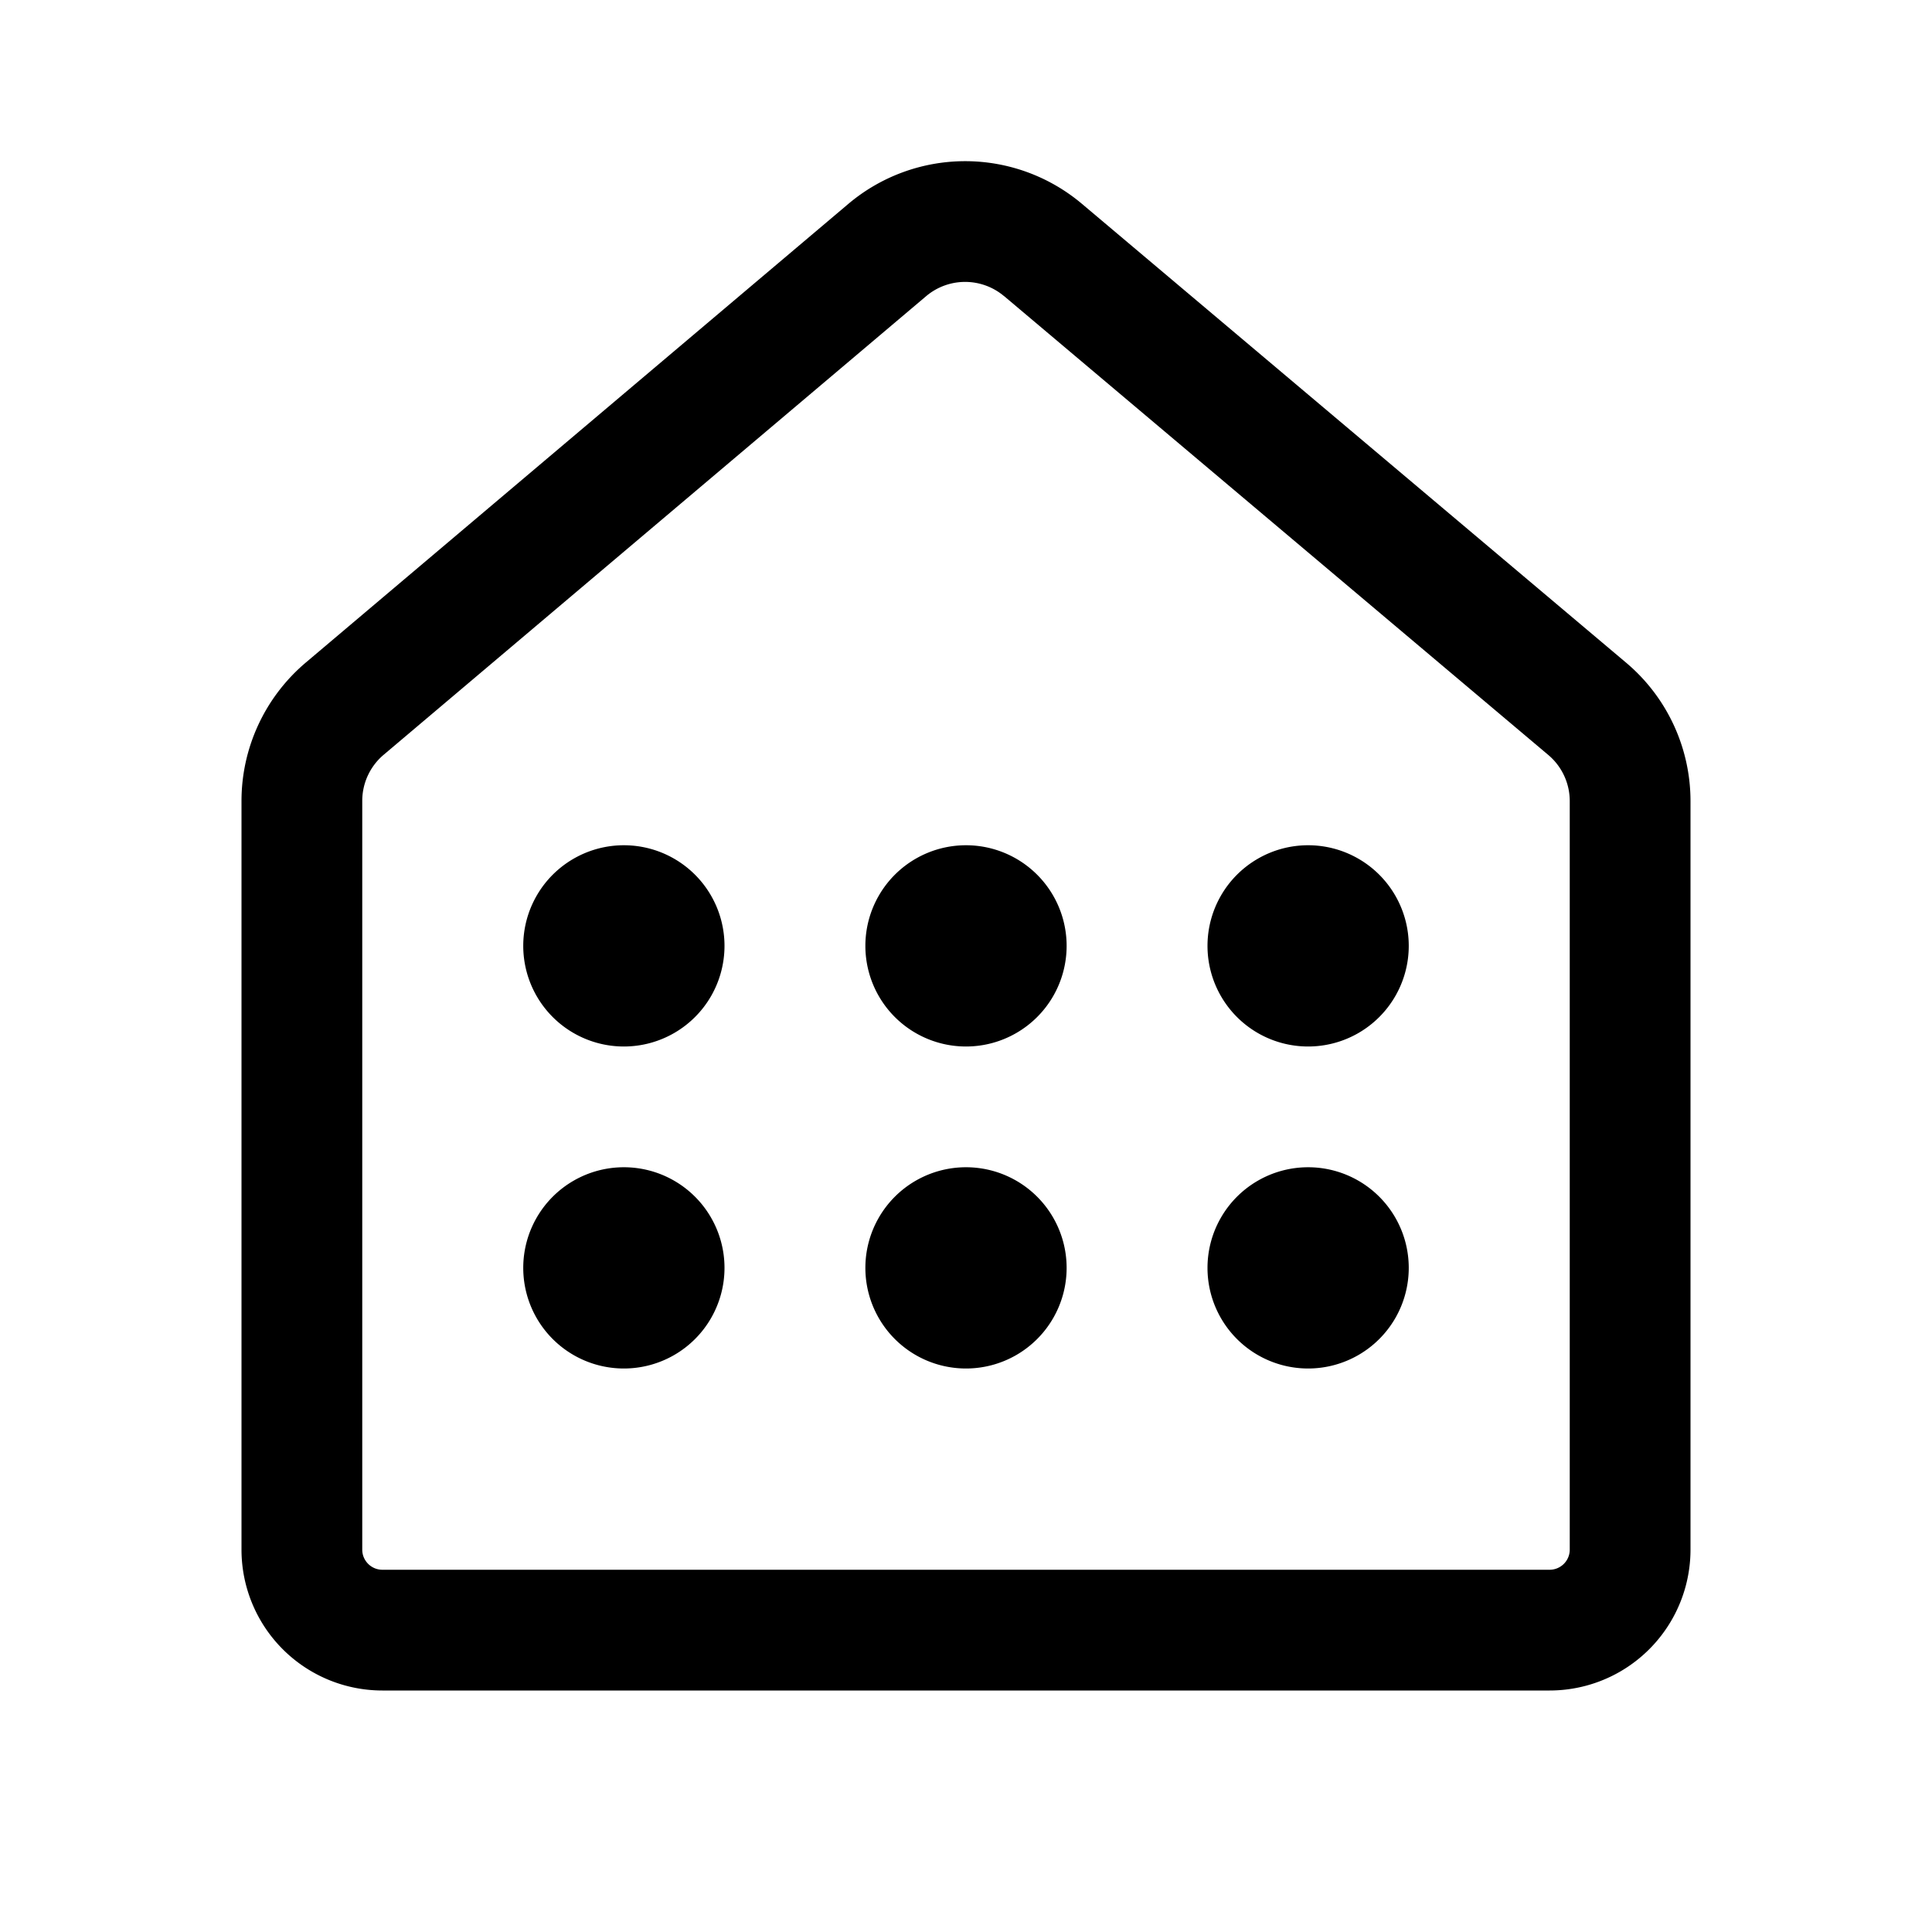 <svg xmlns:xlink="http://www.w3.org/1999/xlink" xmlns="http://www.w3.org/2000/svg" _ngcontent-app-id-c119="" class="ng-star-inserted" width="32"  height="32" ><defs><symbol viewBox="0 0 24 24" id="data_warehouse_24_regular" xmlns="http://www.w3.org/2000/svg"><path d="M7.75 10.5a1.25 1.25 0 110 2.5 1.25 1.25 0 010-2.5zm4.25 0a1.25 1.25 0 110 2.5 1.25 1.25 0 010-2.5zm5.5 1.25a1.25 1.25 0 10-2.5 0 1.25 1.25 0 002.5 0zm-8.5 4a1.25 1.25 0 10-2.5 0 1.25 1.25 0 002.5 0zm4.25 0a1.25 1.25 0 10-2.5 0 1.25 1.25 0 002.5 0zm3-1.25a1.25 1.25 0 110 2.5 1.25 1.25 0 010-2.5zM10.537 2.534a2.25 2.25 0 012.903-.002l6.76 5.7c.507.427.8 1.056.8 1.72v9.298A1.75 1.75 0 0119.25 21H4.75A1.75 1.75 0 013 19.25v-9.3c0-.662.292-1.29.797-1.718l6.74-5.698zm1.936 1.145a.75.75 0 00-.968 0l-6.74 5.698a.75.75 0 00-.265.573v9.3c0 .138.112.25.25.25h14.5a.25.25 0 00.25-.25V9.951a.75.75 0 00-.267-.573l-6.76-5.7z"></path></symbol></defs><use _ngcontent-app-id-c119="" xlink:href="#data_warehouse_24_regular"></use></svg>